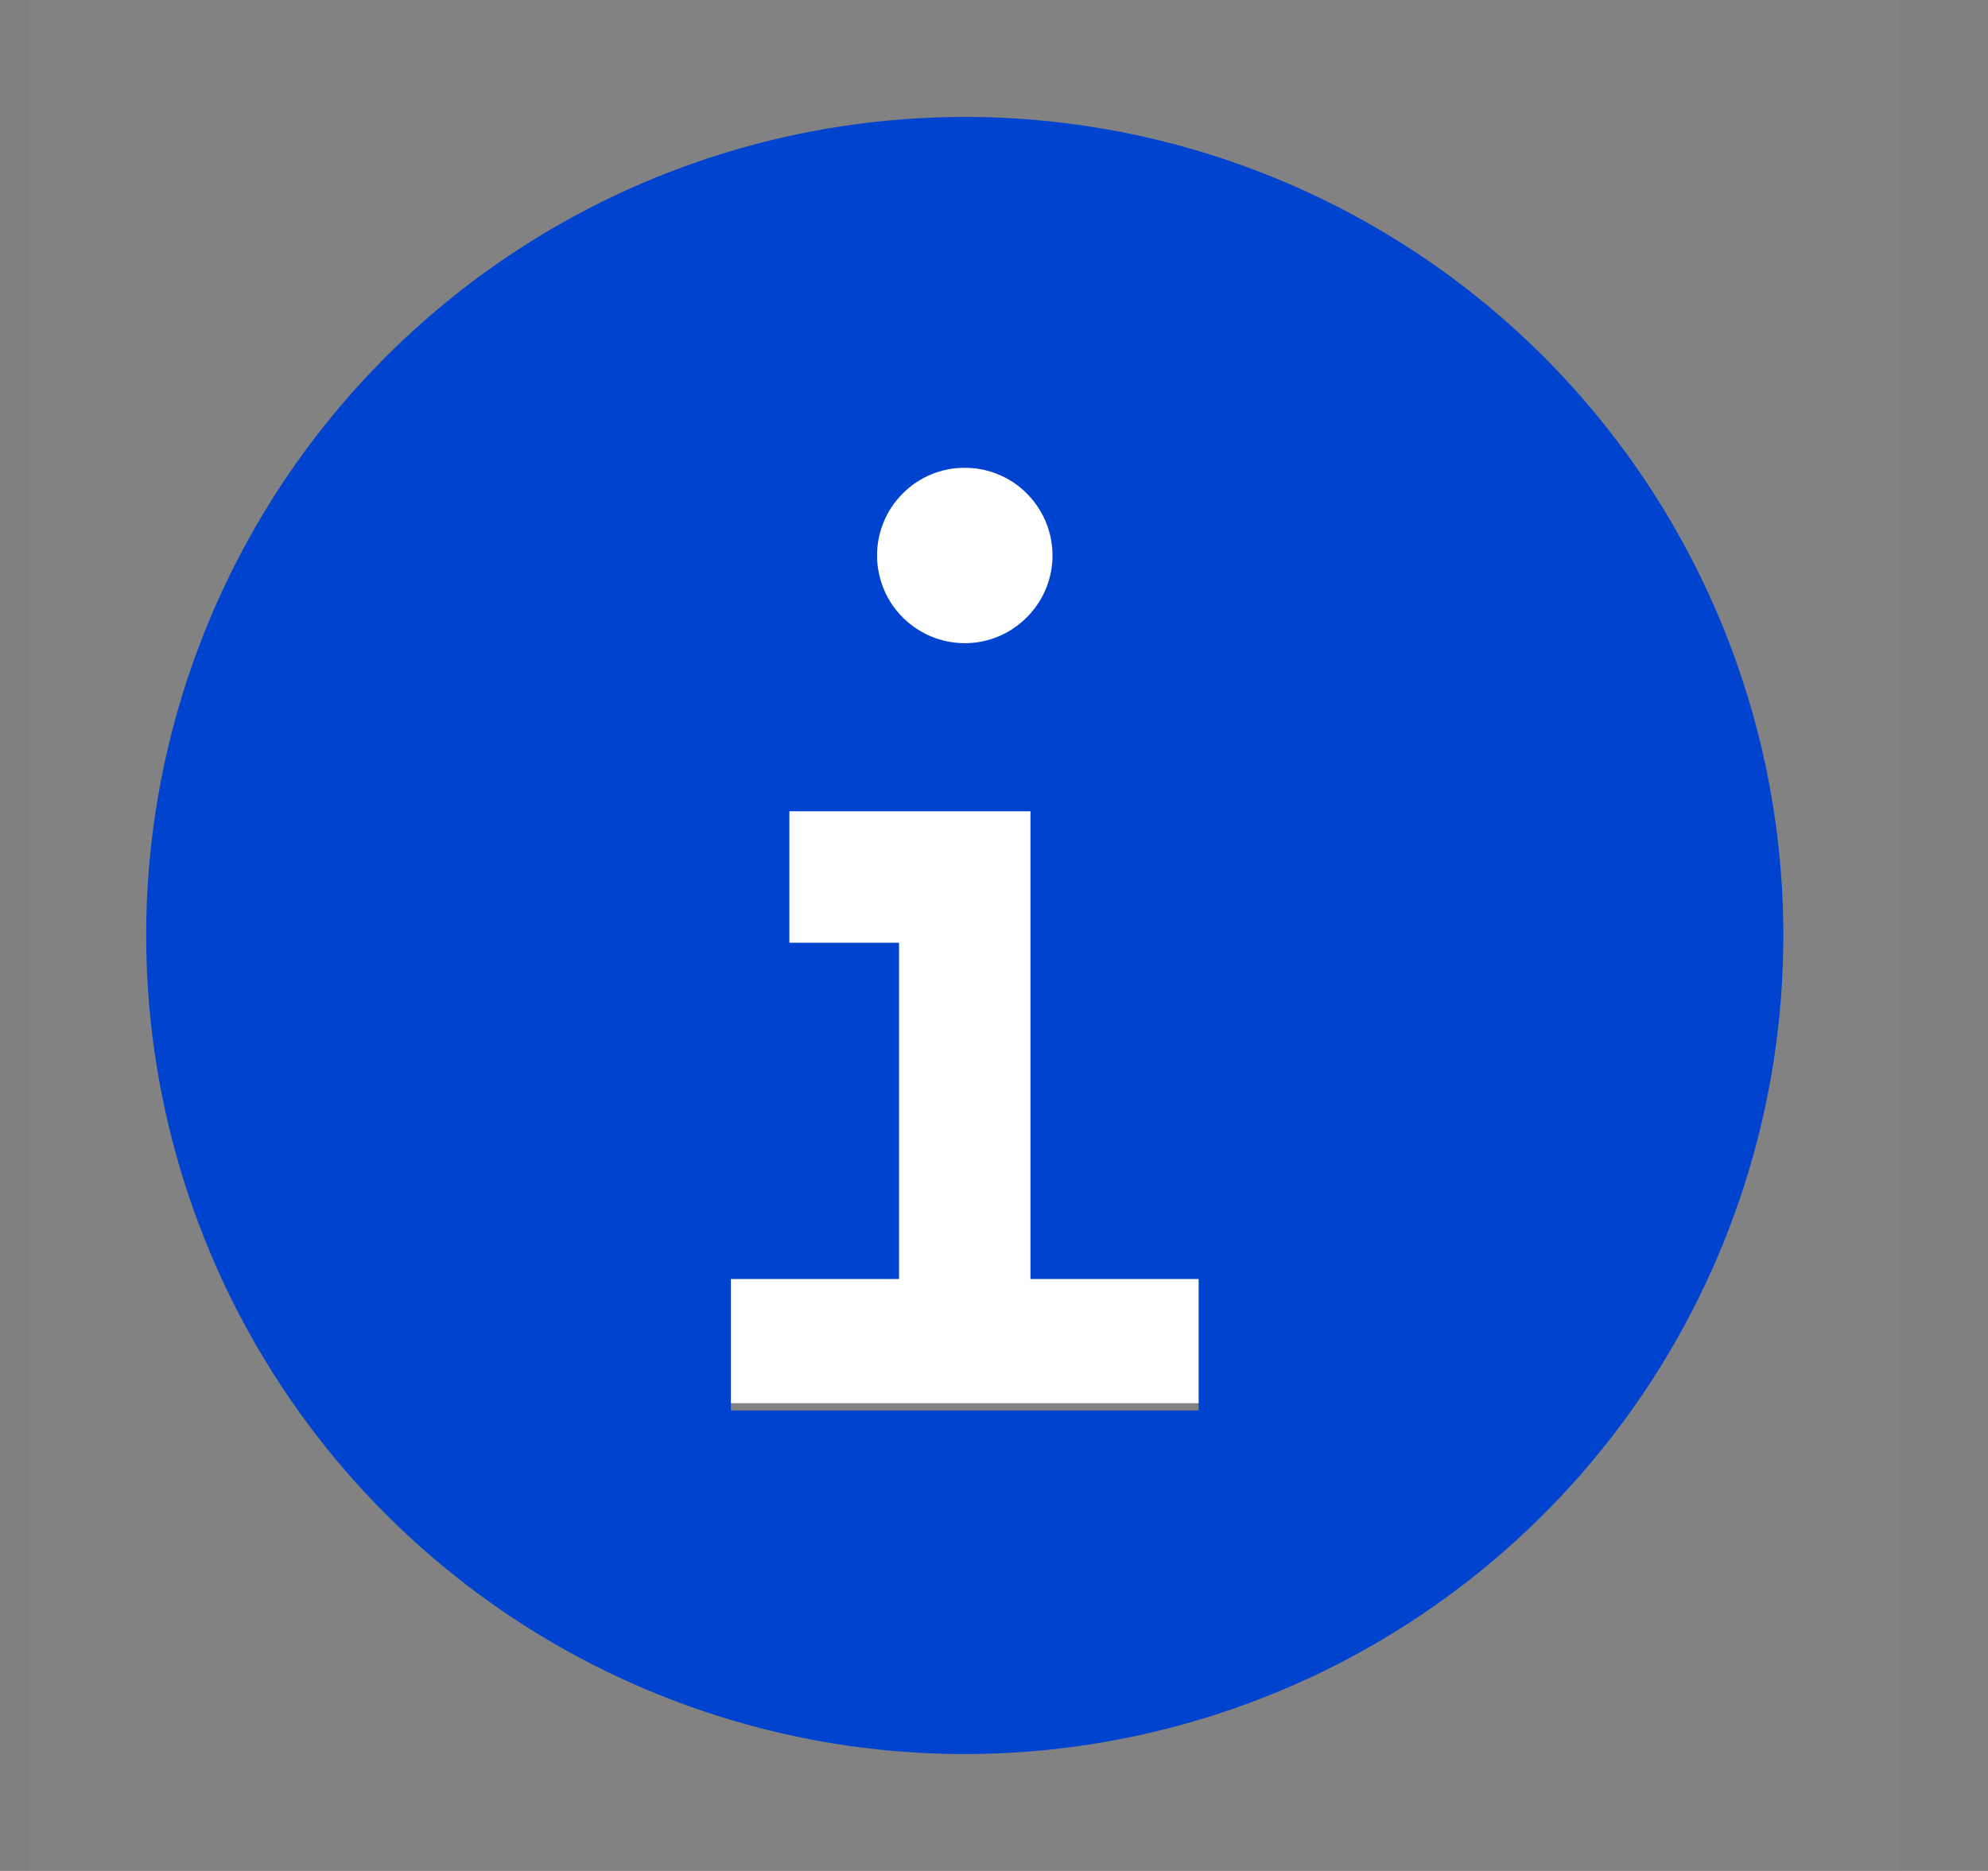 <svg width="17" height="16" viewBox="0 0 17 16" fill="none" xmlns="http://www.w3.org/2000/svg">
<rect x="0" y="0" width="17" height="16" fill="#808080" stroke="none"/>
<rect width="16" height="16" transform="translate(0.25)" fill="white" fill-opacity="0.01" style="mix-blend-mode:multiply"/>
<rect x="4.25" y="4" width="8" height="8" fill="white"/>
<rect width="16" height="16" transform="translate(0.25)" fill="white" fill-opacity="0.01" style="mix-blend-mode:multiply"/>
<path d="M8.25 1C6.866 1 5.512 1.411 4.361 2.18C3.21 2.949 2.313 4.042 1.783 5.321C1.253 6.6 1.114 8.008 1.385 9.366C1.655 10.723 2.321 11.971 3.3 12.95C4.279 13.929 5.527 14.595 6.884 14.866C8.242 15.136 9.65 14.997 10.929 14.467C12.208 13.937 13.301 13.04 14.07 11.889C14.839 10.738 15.25 9.384 15.25 8C15.25 6.143 14.512 4.363 13.2 3.05C11.887 1.738 10.107 1 8.25 1ZM8.25 4C8.398 4 8.543 4.044 8.667 4.126C8.79 4.209 8.886 4.326 8.943 4.463C9 4.6 9.015 4.751 8.986 4.896C8.957 5.042 8.885 5.175 8.78 5.28C8.675 5.385 8.542 5.457 8.396 5.486C8.251 5.515 8.1 5.5 7.963 5.443C7.826 5.386 7.709 5.29 7.626 5.167C7.544 5.043 7.5 4.898 7.5 4.75C7.5 4.551 7.579 4.36 7.72 4.22C7.86 4.079 8.051 4 8.25 4ZM10.25 12.062H6.25V10.938H7.688V8.062H6.75V6.938H8.812V10.938H10.25V12.062Z" fill="#0043CE"/>
</svg>
